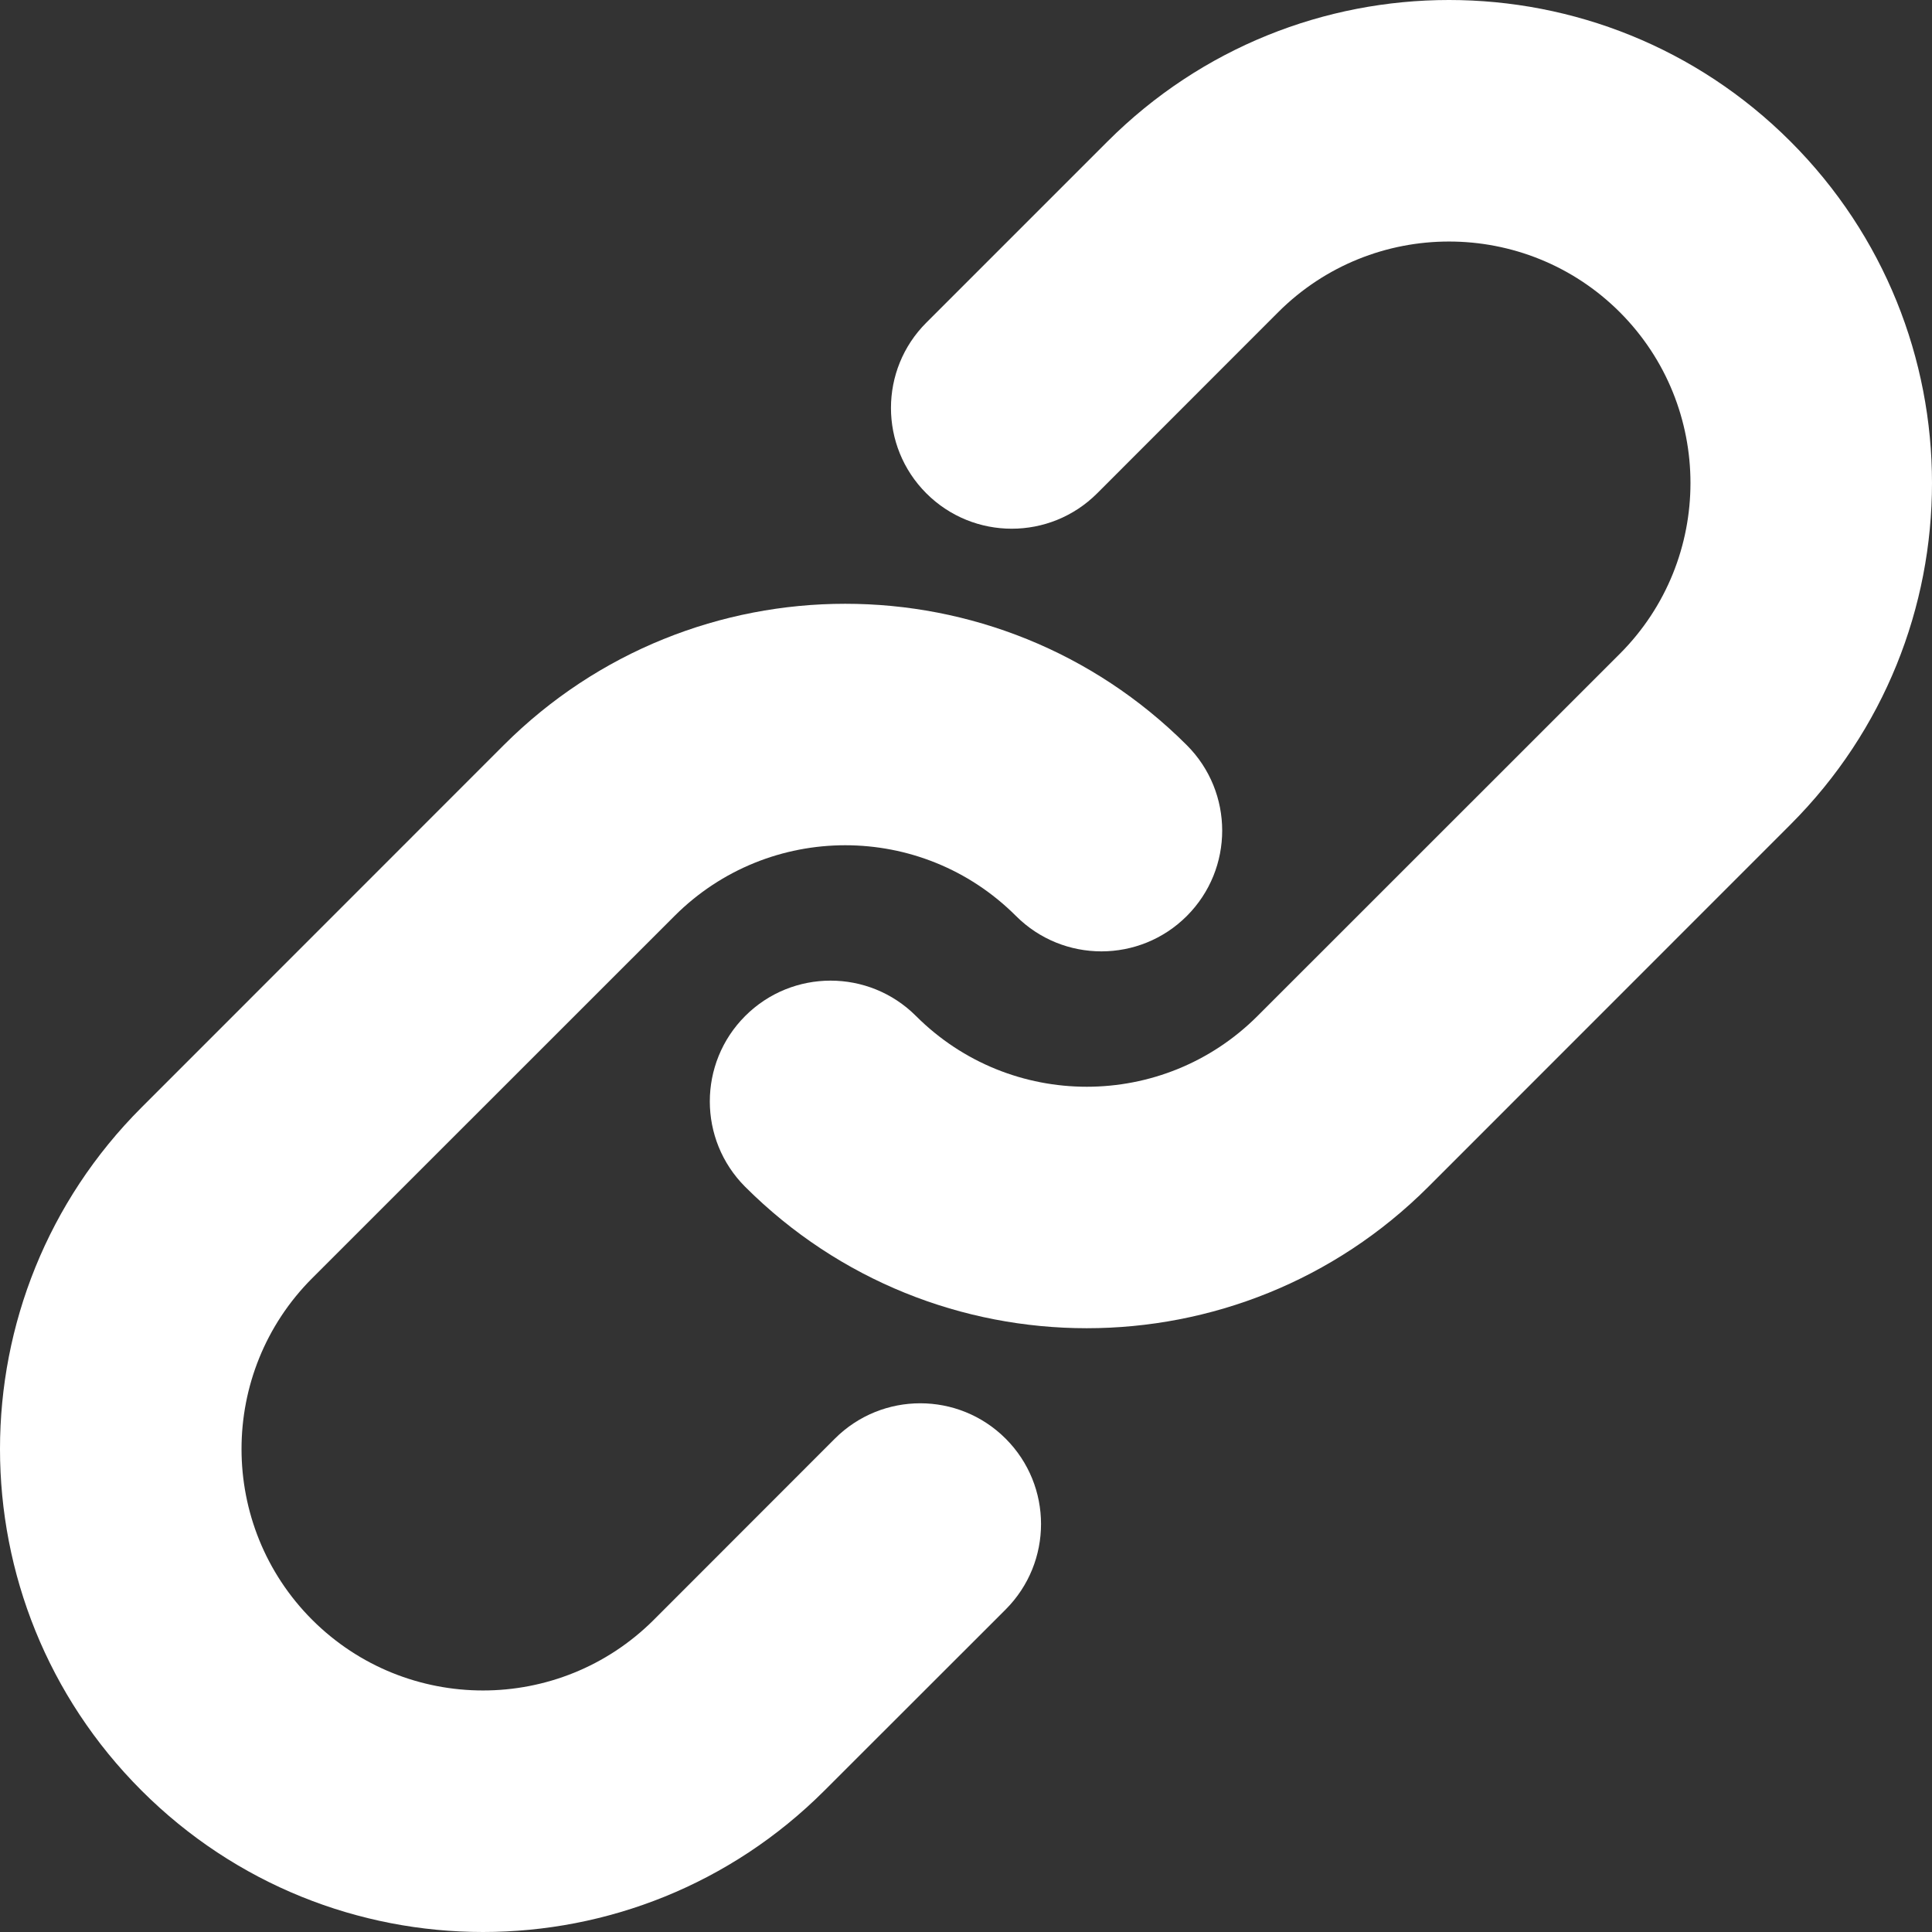 <svg width="17" height="17" viewBox="0 0 17 17" fill="none" xmlns="http://www.w3.org/2000/svg">
<rect x="0" y="0" width="17" height="17" fill="#333333" stroke="none"/>
<path d="M11.247 2.747C12.077 1.918 13.423 1.918 14.253 2.747C15.082 3.577 15.082 4.923 14.253 5.753L11.065 8.94C10.235 9.77 8.89 9.77 8.06 8.94C7.645 8.525 6.972 8.525 6.557 8.94C6.142 9.355 6.142 10.028 6.557 10.443C8.217 12.102 10.908 12.102 12.568 10.443L15.755 7.255C17.415 5.595 17.415 2.905 15.755 1.245C14.095 -0.415 11.405 -0.415 9.745 1.245L8.151 2.839C7.736 3.253 7.736 3.926 8.151 4.341C8.566 4.756 9.239 4.756 9.654 4.341L11.247 2.747Z" fill="white"/>
<path d="M5.935 8.06C6.765 7.23 8.11 7.23 8.94 8.06C9.355 8.475 10.028 8.475 10.443 8.06C10.858 7.645 10.858 6.972 10.443 6.557C8.783 4.898 6.092 4.898 4.432 6.557L1.245 9.745C-0.415 11.405 -0.415 14.095 1.245 15.755C2.905 17.415 5.595 17.415 7.255 15.755L8.849 14.162C9.264 13.746 9.264 13.074 8.849 12.659C8.434 12.244 7.761 12.244 7.346 12.659L5.753 14.253C4.923 15.082 3.577 15.082 2.747 14.253C1.918 13.423 1.918 12.077 2.747 11.247L5.935 8.06Z" fill="white"/>
</svg>